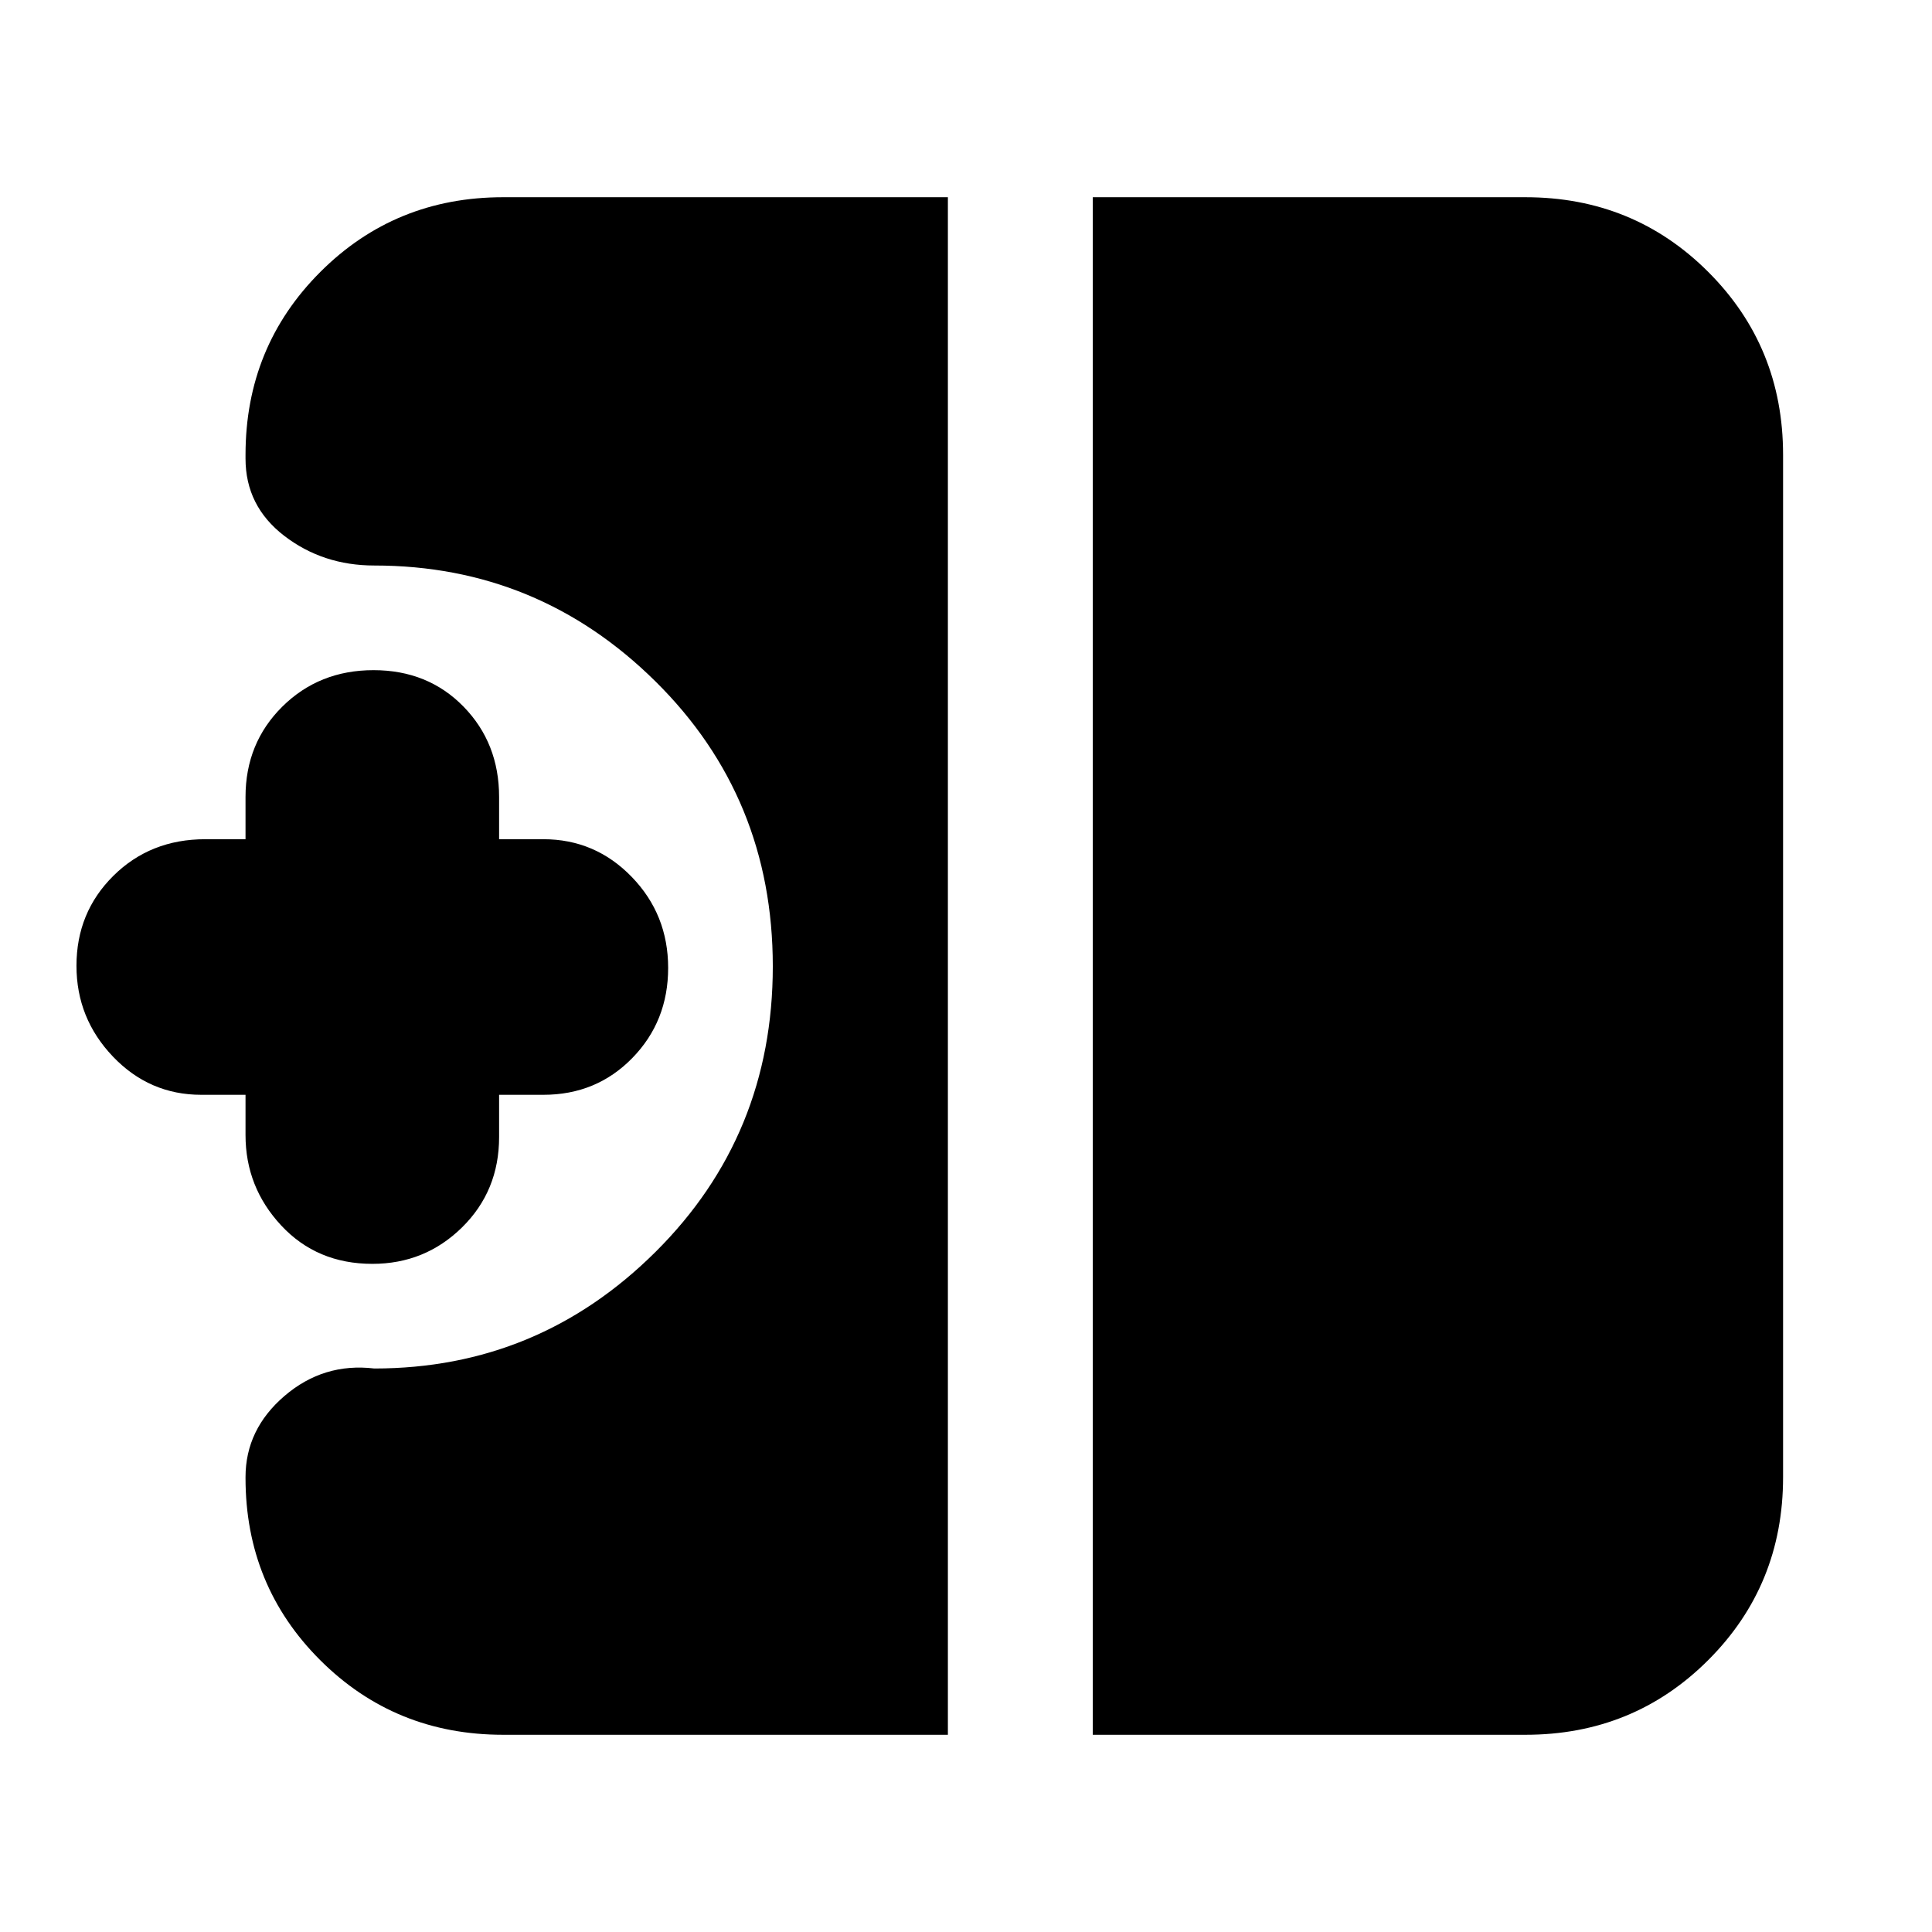<svg xmlns="http://www.w3.org/2000/svg" height="20" viewBox="0 -960 960 960" width="20"><path d="M185.04-332q-27.53 0-45.29-19.05Q122-370.1 122-396v-20h-22q-25.75 0-43.88-18.99Q38-453.98 38-480.11q0-26.55 18.35-44.72Q74.7-543 102-543h20v-21q0-26.77 18.29-44.89Q158.58-627 185.61-627q27.02 0 44.71 18.11Q248-590.77 248-564v21h22q25.75 0 43.88 18.7Q332-505.6 332-479.05q0 26.54-17.83 44.8Q296.35-416 270-416h-22v21q0 26.77-18.42 44.89Q211.16-332 185.04-332ZM543-98v-764h215q53.7 0 90.85 37.15Q886-787.7 886-734v508q0 53.7-37.15 90.85Q811.7-98 758-98H543Zm-293 0q-53.7 0-90.85-37.04Q122-172.07 122-225.61v-.39q0-23.78 19.4-40.39T186-280q81.49 0 139.74-57.95Q384-395.89 384-479.82q0-83.92-58.26-141.55Q267.49-679 186-679q-25.6 0-44.8-14.78-19.2-14.78-19.2-38.35V-734q0-53.7 37.15-90.85Q196.3-862 250-862h221v764H250Z"/></svg>